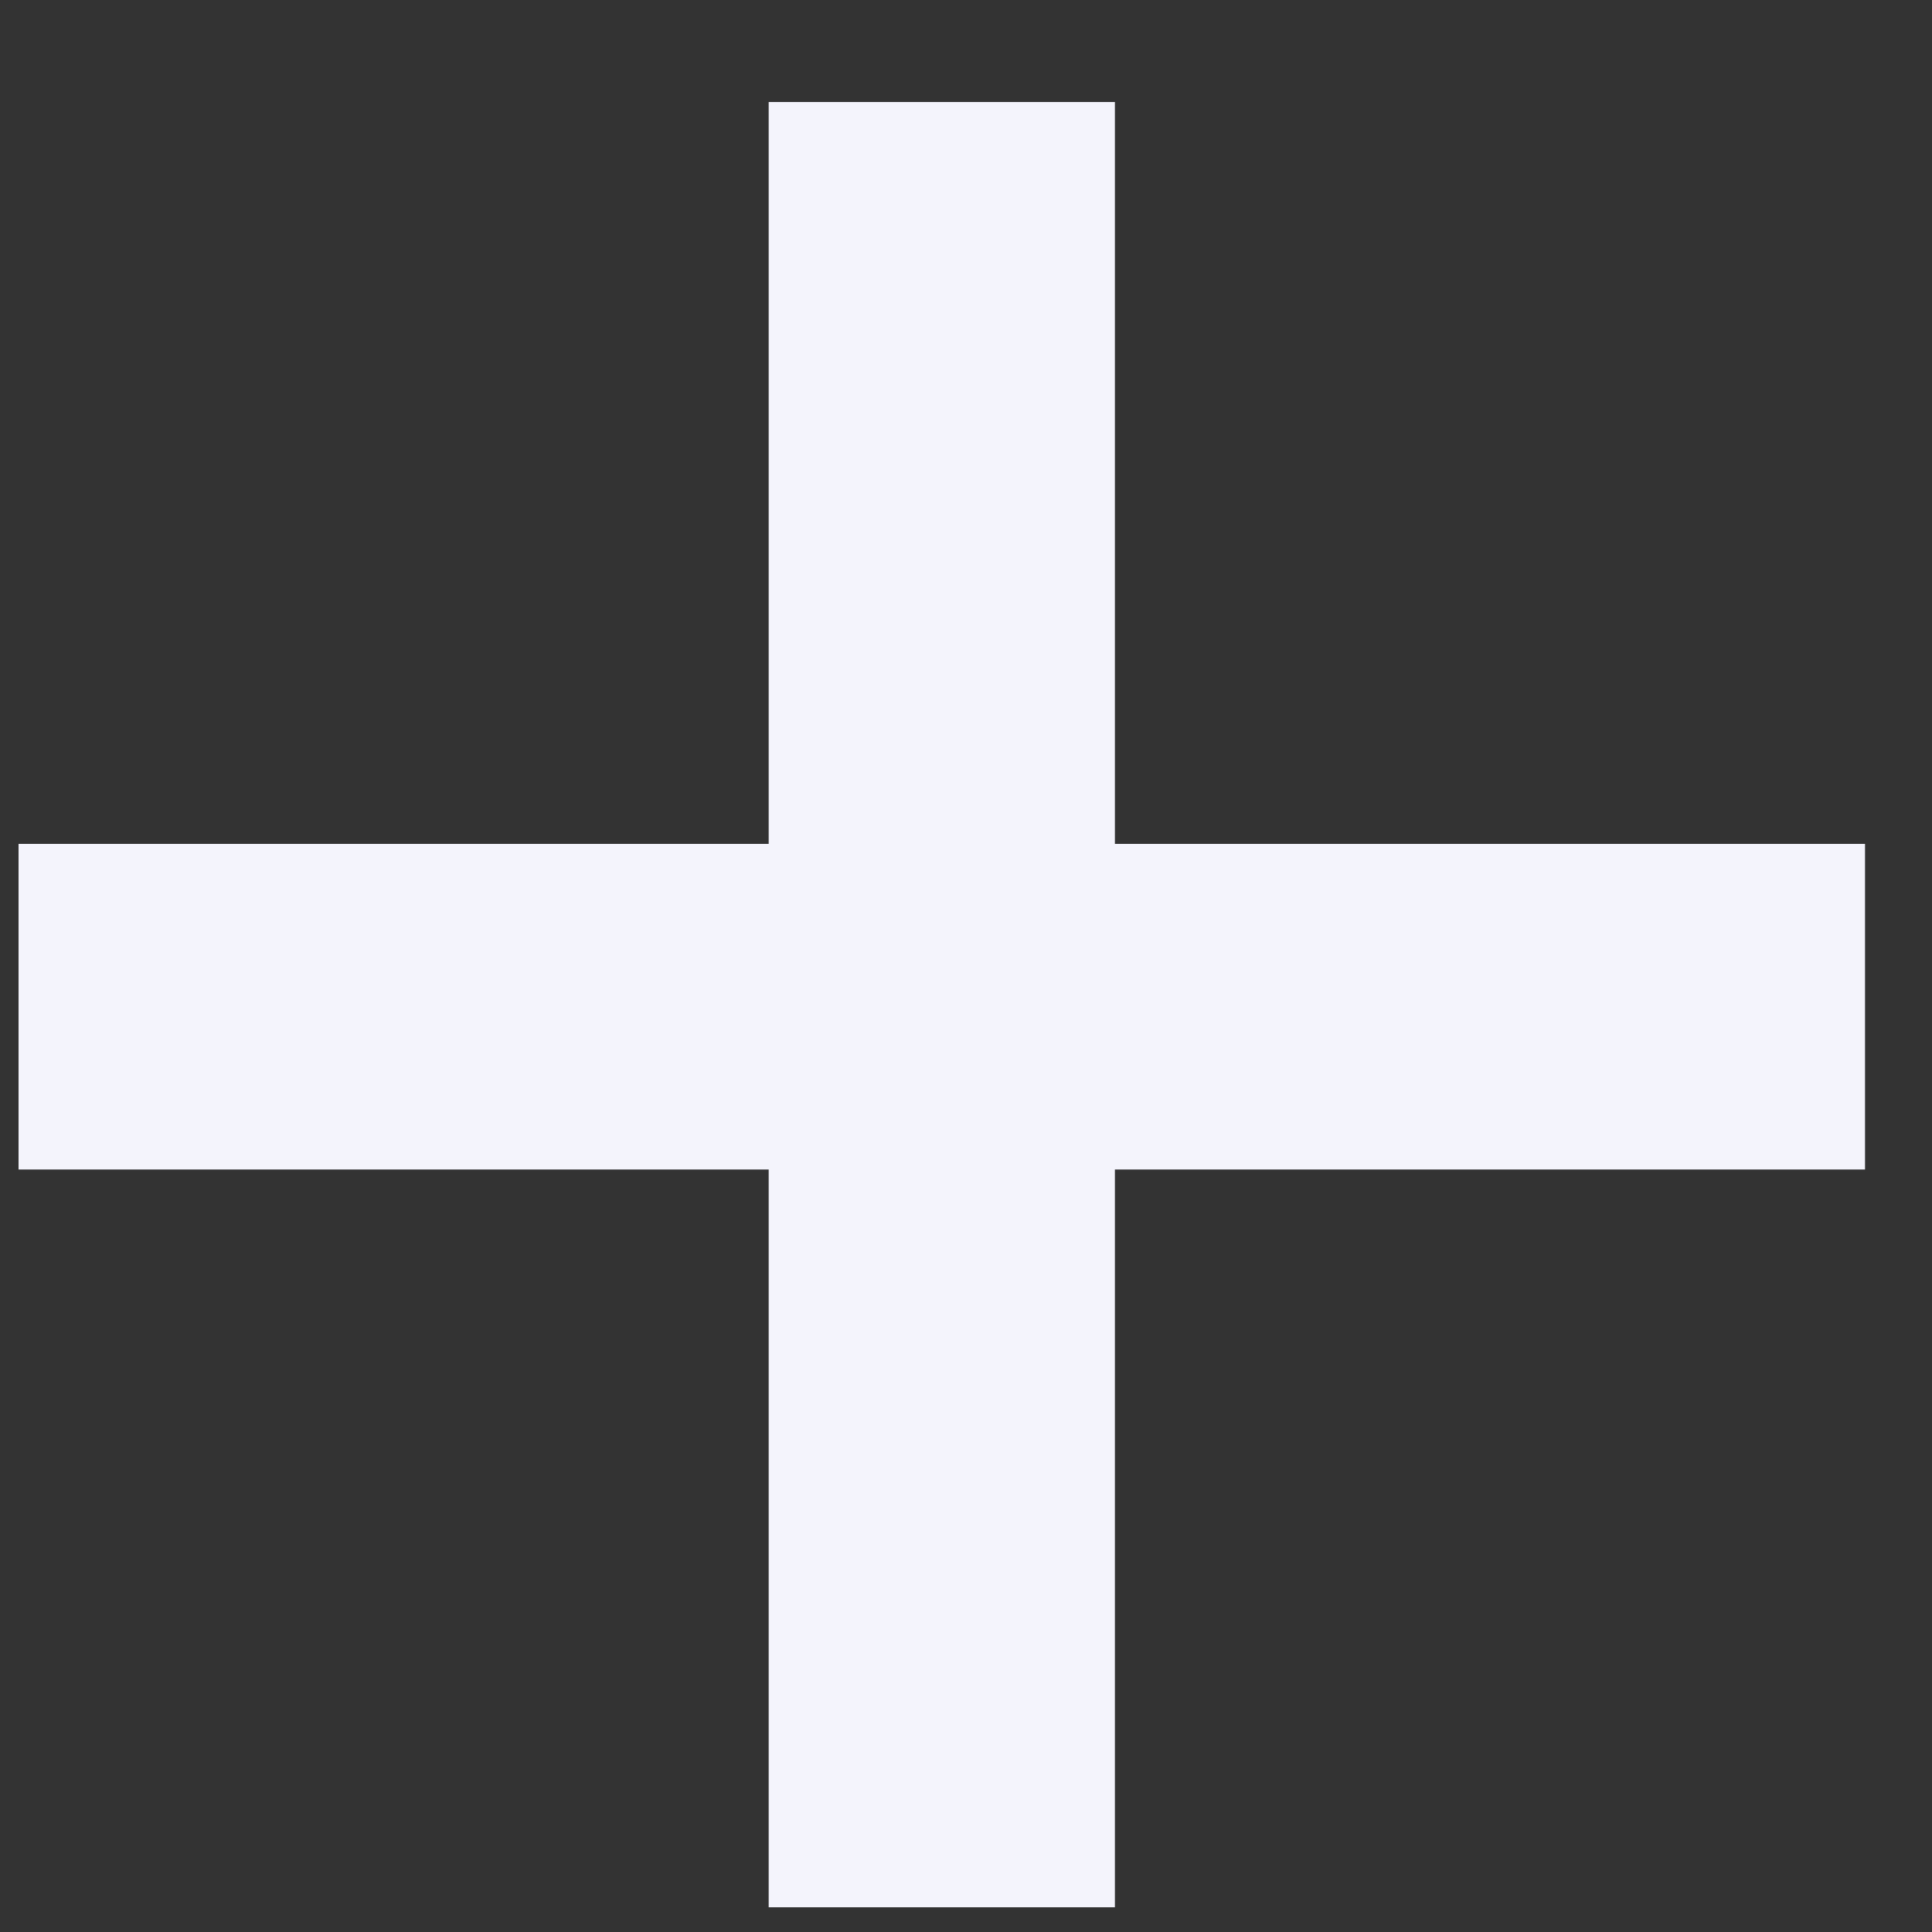 <svg width="15" height="15" viewBox="0 0 15 15" fill="none" xmlns="http://www.w3.org/2000/svg">
<rect x="0" y="0" width="15" height="15" fill="#333333" stroke="none"/>
<path d="M5.968 14.808V0.792H8.656V14.808H5.968ZM0.144 9.08V6.552H14.48V9.08H0.144Z" fill="#F4F4FC"/>
</svg>
